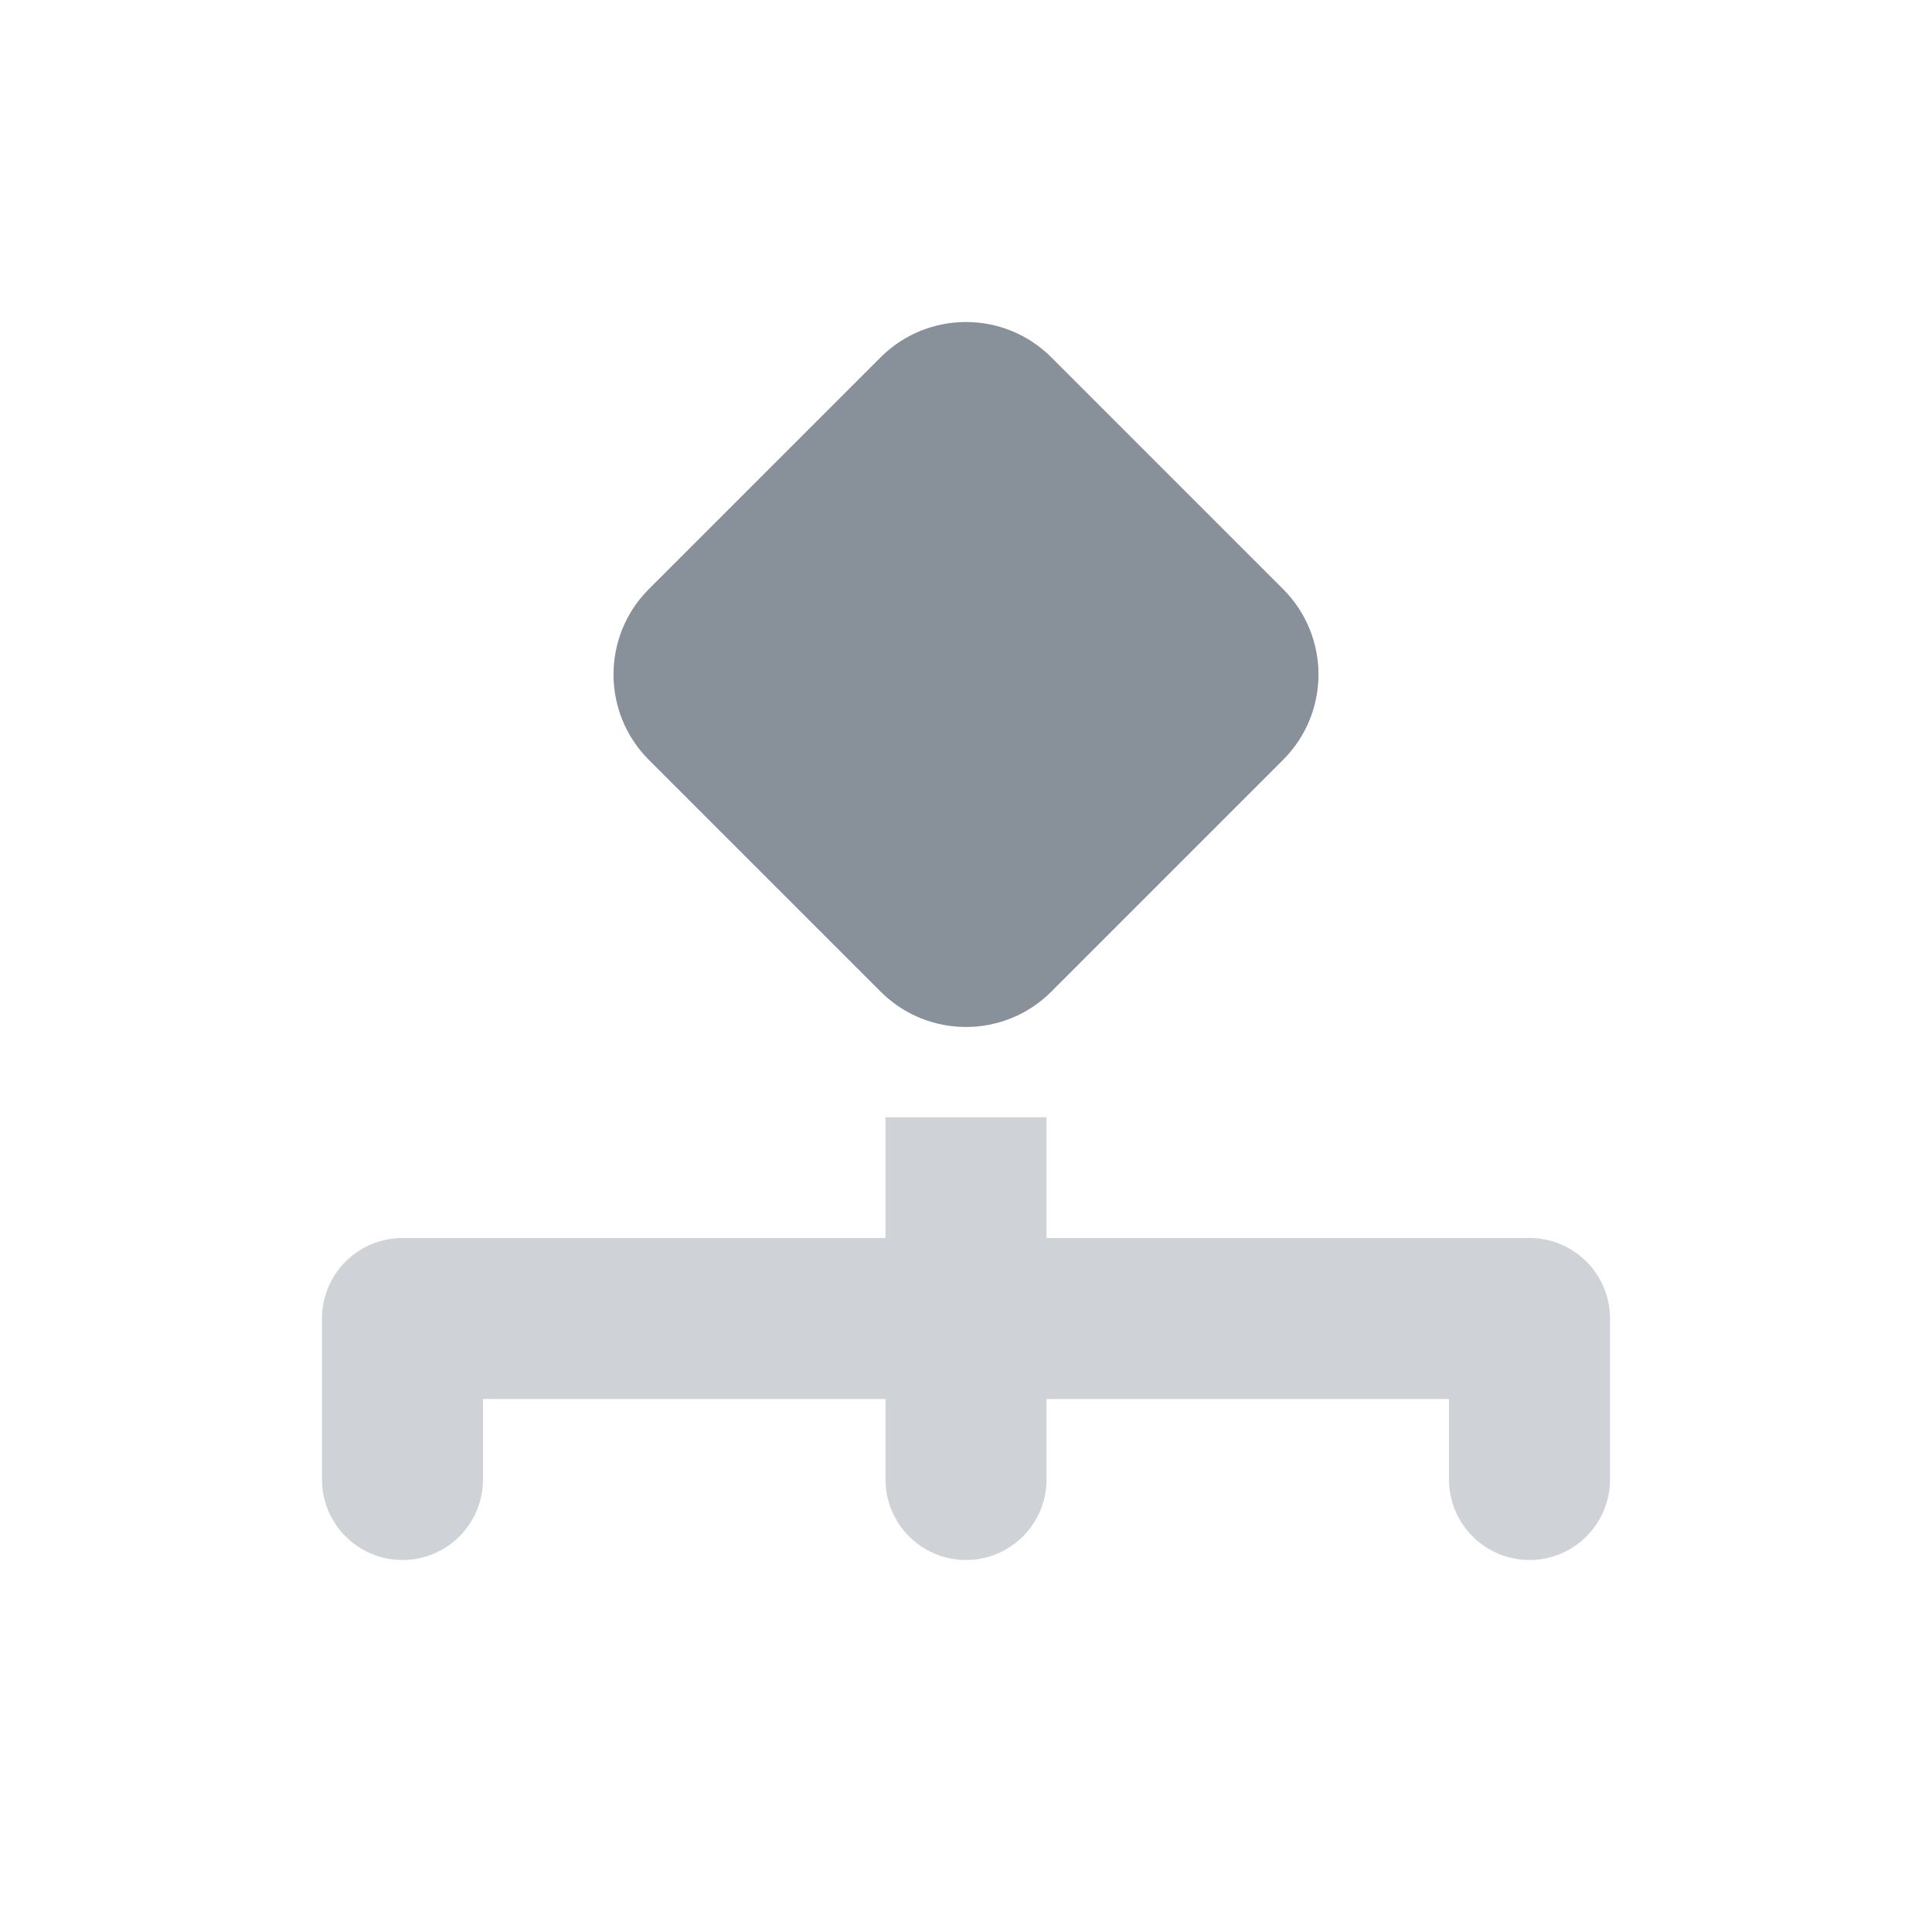 <svg width="24" height="24" viewBox="0 0 24 24" fill="none" xmlns="http://www.w3.org/2000/svg">
<path opacity="0.4" d="M11 18.379C11 18.931 11.448 19.379 12 19.379C12.552 19.379 13 18.931 13 18.379V17.379H18V18.379C18 18.931 18.448 19.379 19 19.379C19.552 19.379 20 18.931 20 18.379V16.379C20 15.826 19.552 15.379 19 15.379H13V13.879H11V15.379H5C4.448 15.379 4 15.826 4 16.379V18.379C4 18.931 4.448 19.379 5 19.379C5.552 19.379 6 18.931 6 18.379V17.379H11V18.379Z" fill="#889099"/>
<path d="M10.939 4.439C11.525 3.854 12.475 3.854 13.06 4.439L15.939 7.318C16.525 7.904 16.525 8.854 15.939 9.439L13.06 12.318C12.475 12.904 11.525 12.904 10.939 12.318L8.06 9.439C7.475 8.854 7.475 7.904 8.06 7.318L10.939 4.439Z" fill="#889099"/>
</svg>
